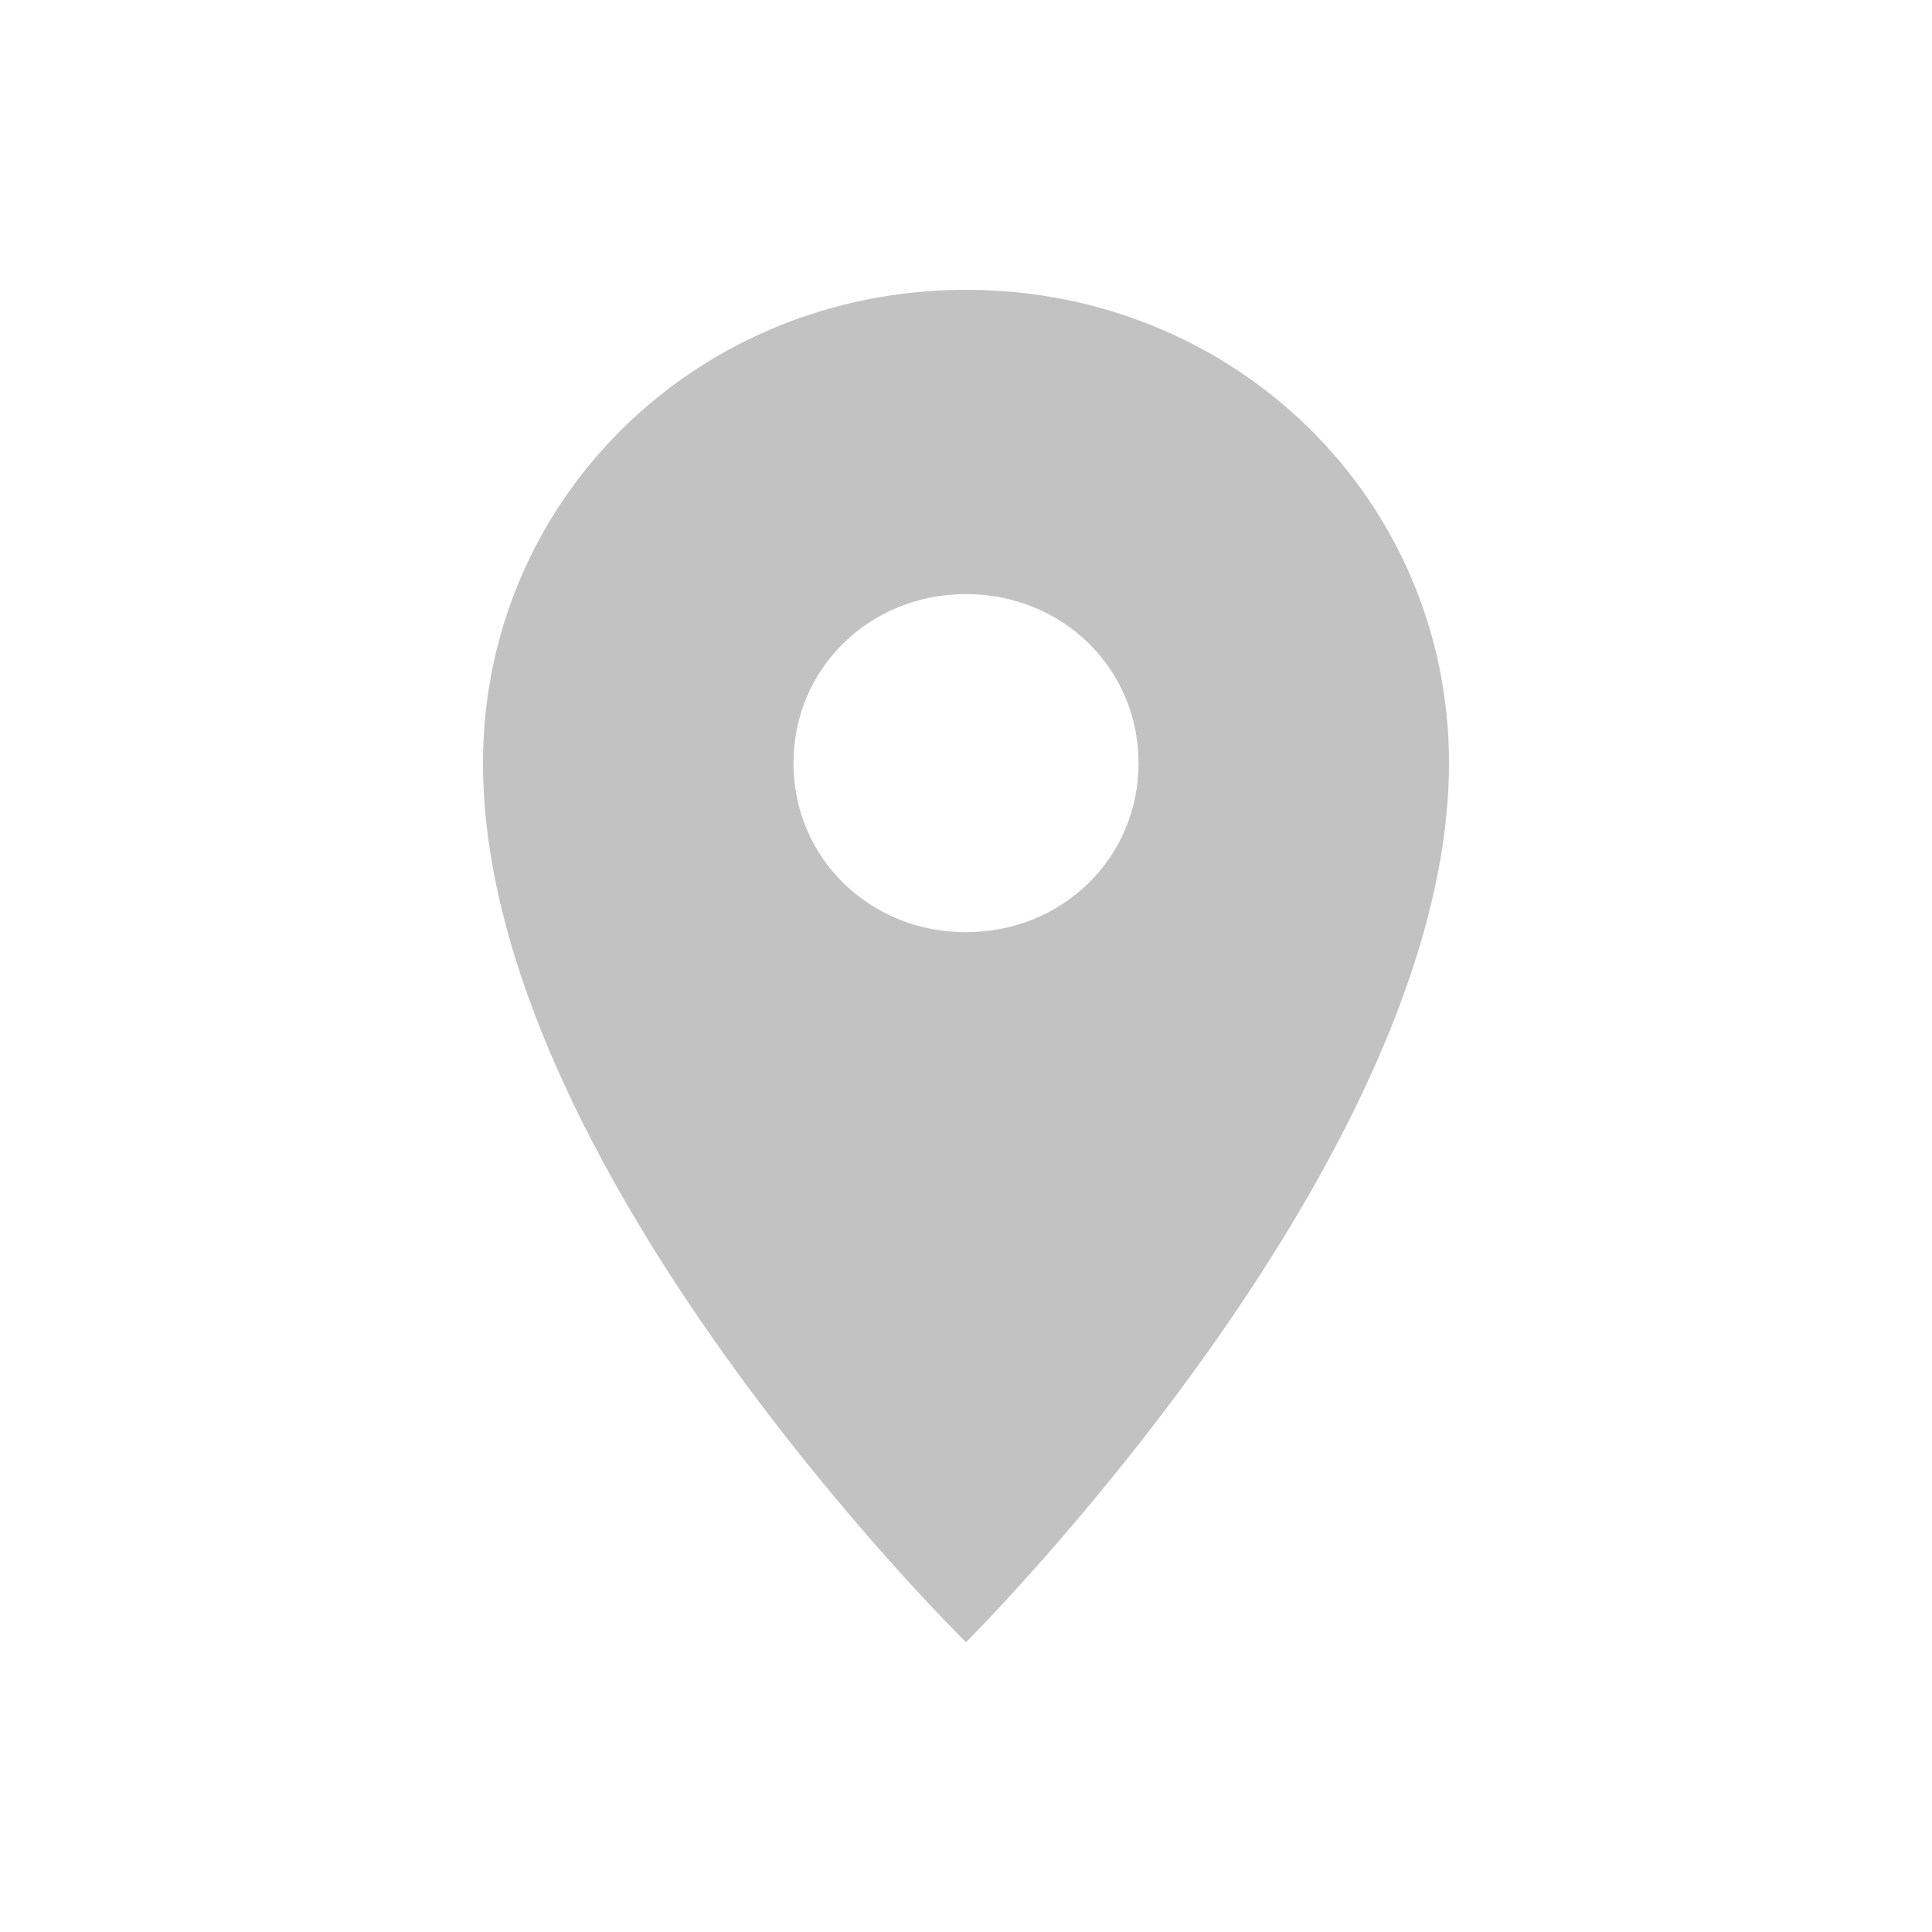<?xml version="1.0" encoding="UTF-8"?>
<svg width="20px" height="20px" viewBox="0 0 20 20" version="1.1" xmlns="http://www.w3.org/2000/svg" xmlns:xlink="http://www.w3.org/1999/xlink">
    <!-- Generator: Sketch 46 (44423) - http://www.bohemiancoding.com/sketch -->
    <title>icn/location</title>
    <desc>Created with Sketch.</desc>
    <defs></defs>
    <g id="Symbols" stroke="none" stroke-width="1" fill="none" fill-rule="evenodd">
        <g id="icn/location" fill-rule="nonzero" fill="#C3C2C2">
            <path d="M10,3 C7.214,3 5,5.17 5,7.9 C5,12.1 10,17 10,17 C10,17 15,12.03 15,7.9 C15,5.17 12.786,3 10,3 Z M10,9.65 C9,9.65 8.214,8.88 8.214,7.9 C8.214,6.92 9,6.15 10,6.15 C11,6.15 11.786,6.92 11.786,7.9 C11.786,8.88 11,9.65 10,9.65 Z" id="Shape"></path>
        </g>
    </g>
</svg>